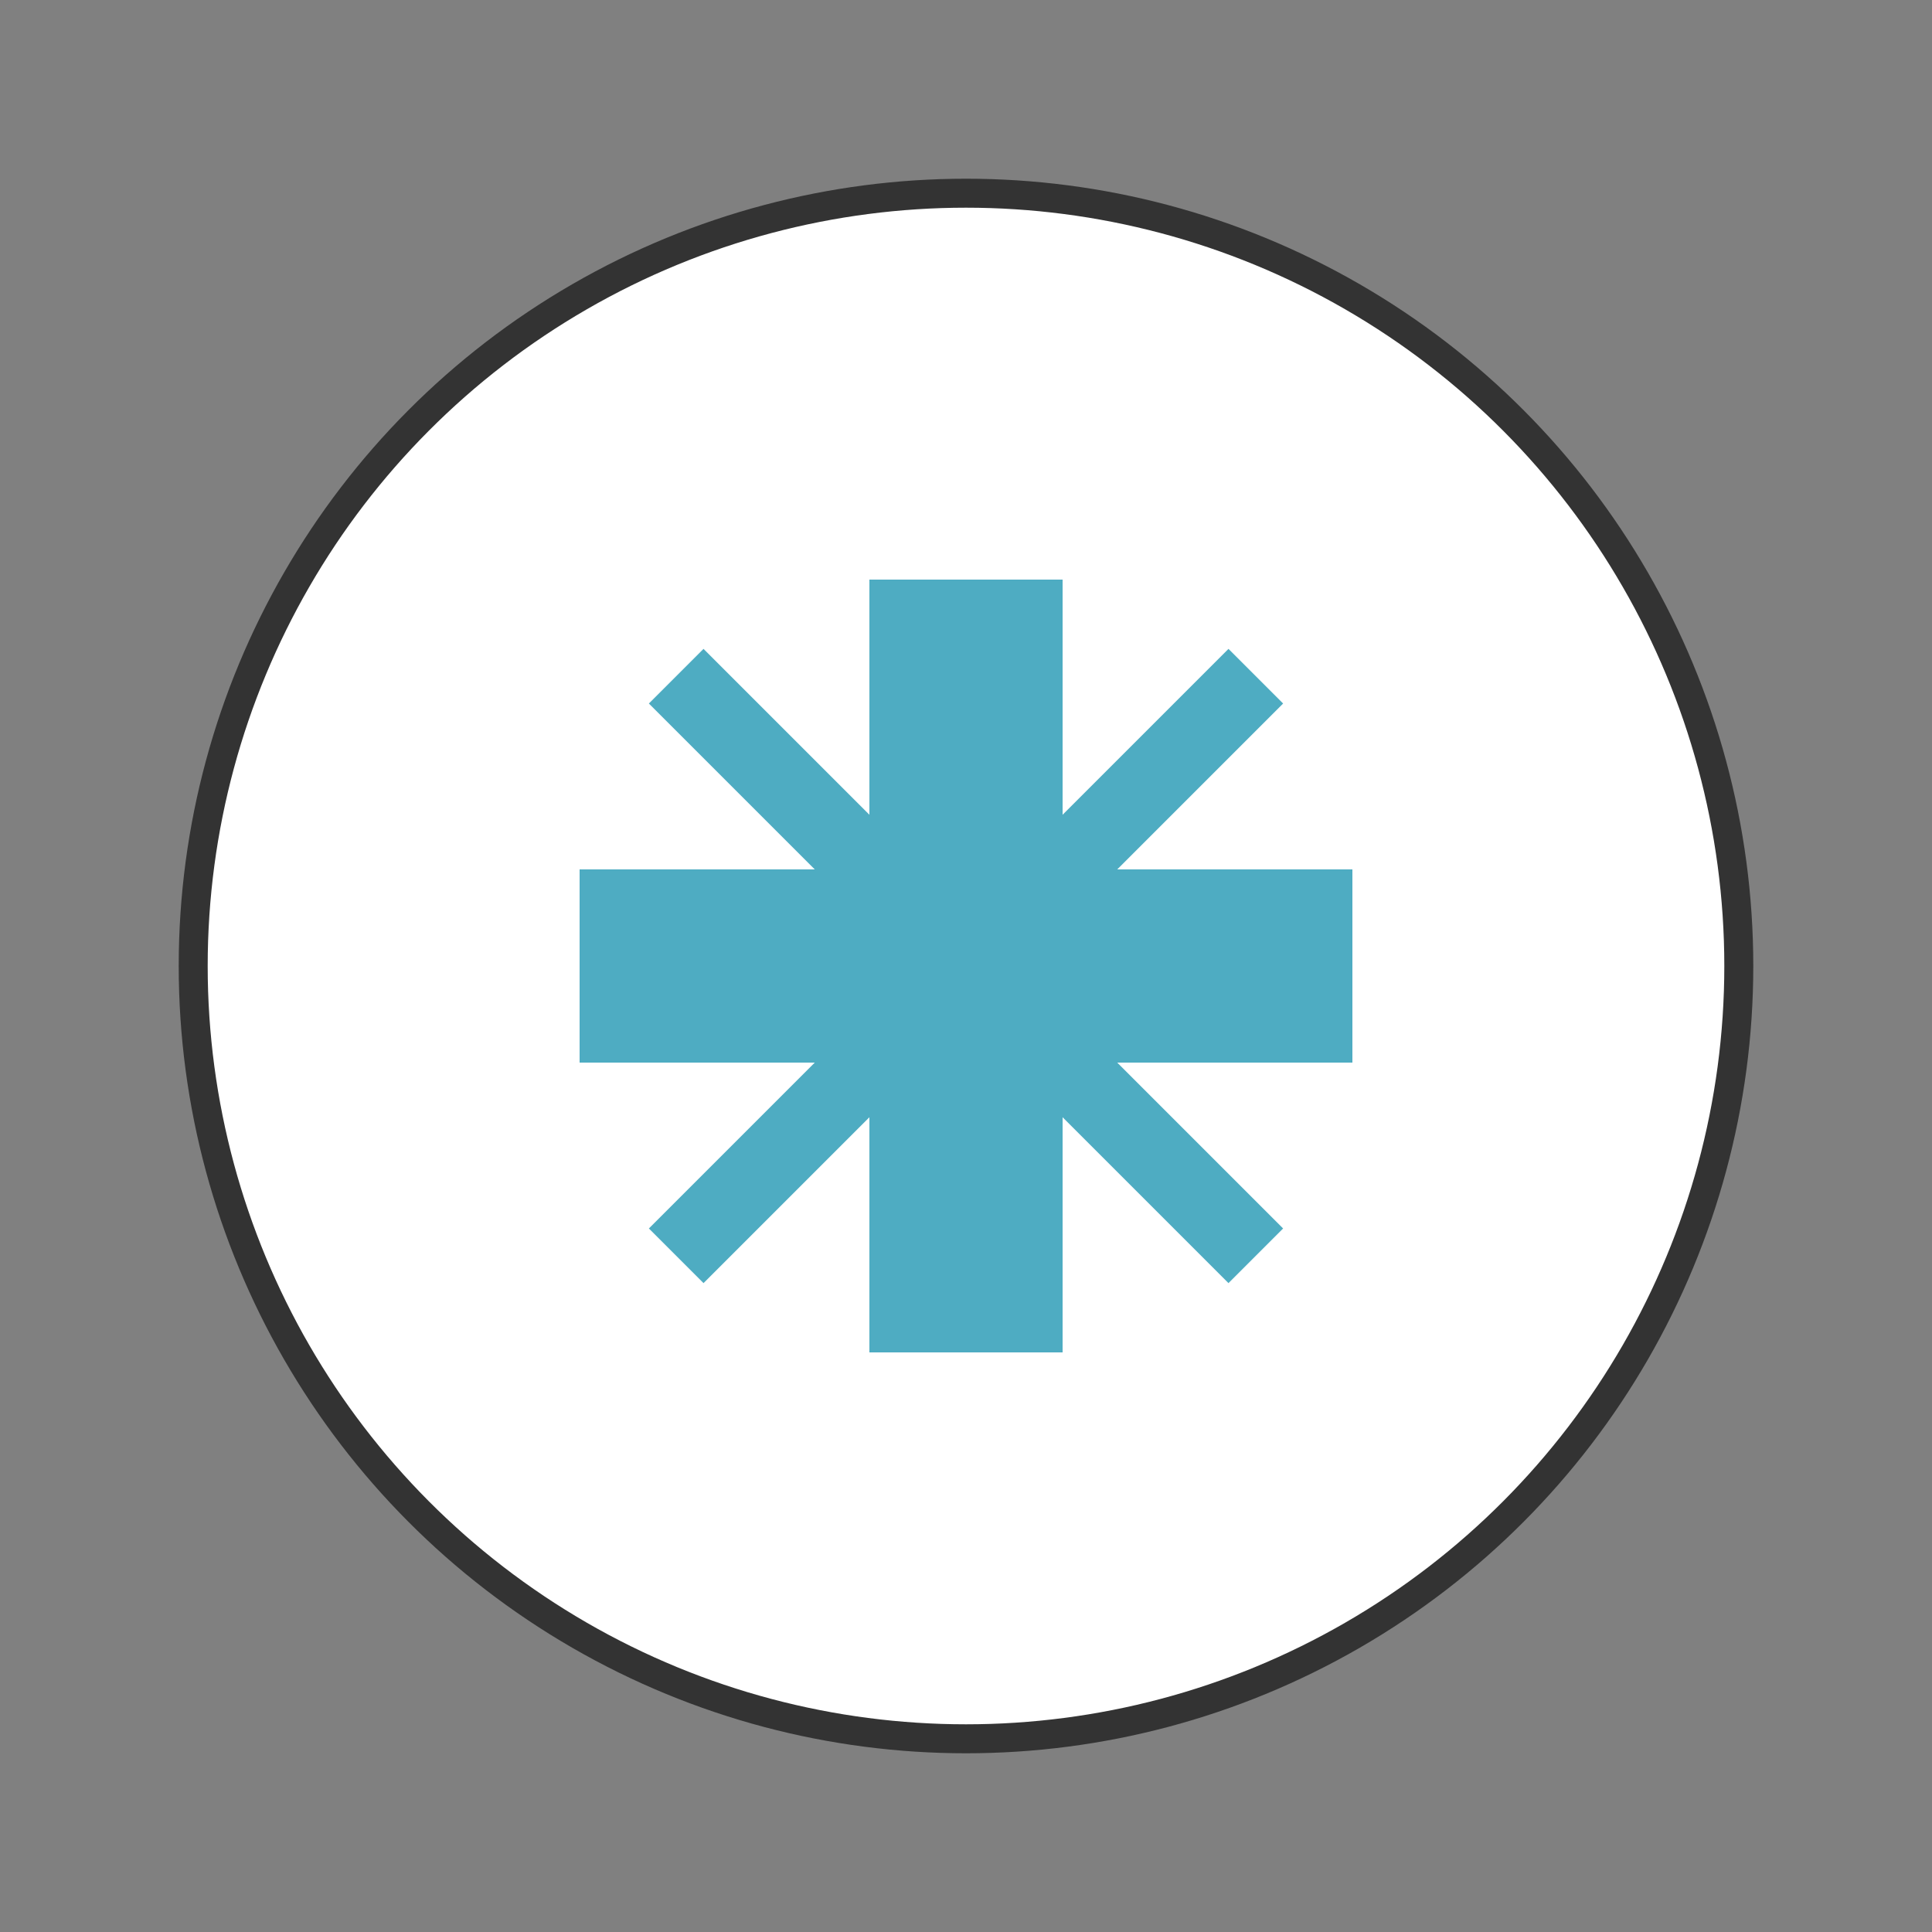 <svg width="100" height="100" viewBox="0 0 100 100" fill="none" xmlns="http://www.w3.org/2000/svg">
<rect x="0" y="0" width="100" height="100" fill="#808080" stroke="none"/>
<circle cx="50" cy="50" r="40" fill="white" stroke="#333333" stroke-width="1.5"/>
<path d="M35 35L65 65" stroke="#4EACC2" stroke-width="4"/>
<path d="M65 35L35 65" stroke="#4EACC2" stroke-width="4"/>
<rect x="45" y="30" width="10" height="40" fill="#4EACC2"/>
<rect x="30" y="45" width="40" height="10" fill="#4EACC2"/>
</svg>

